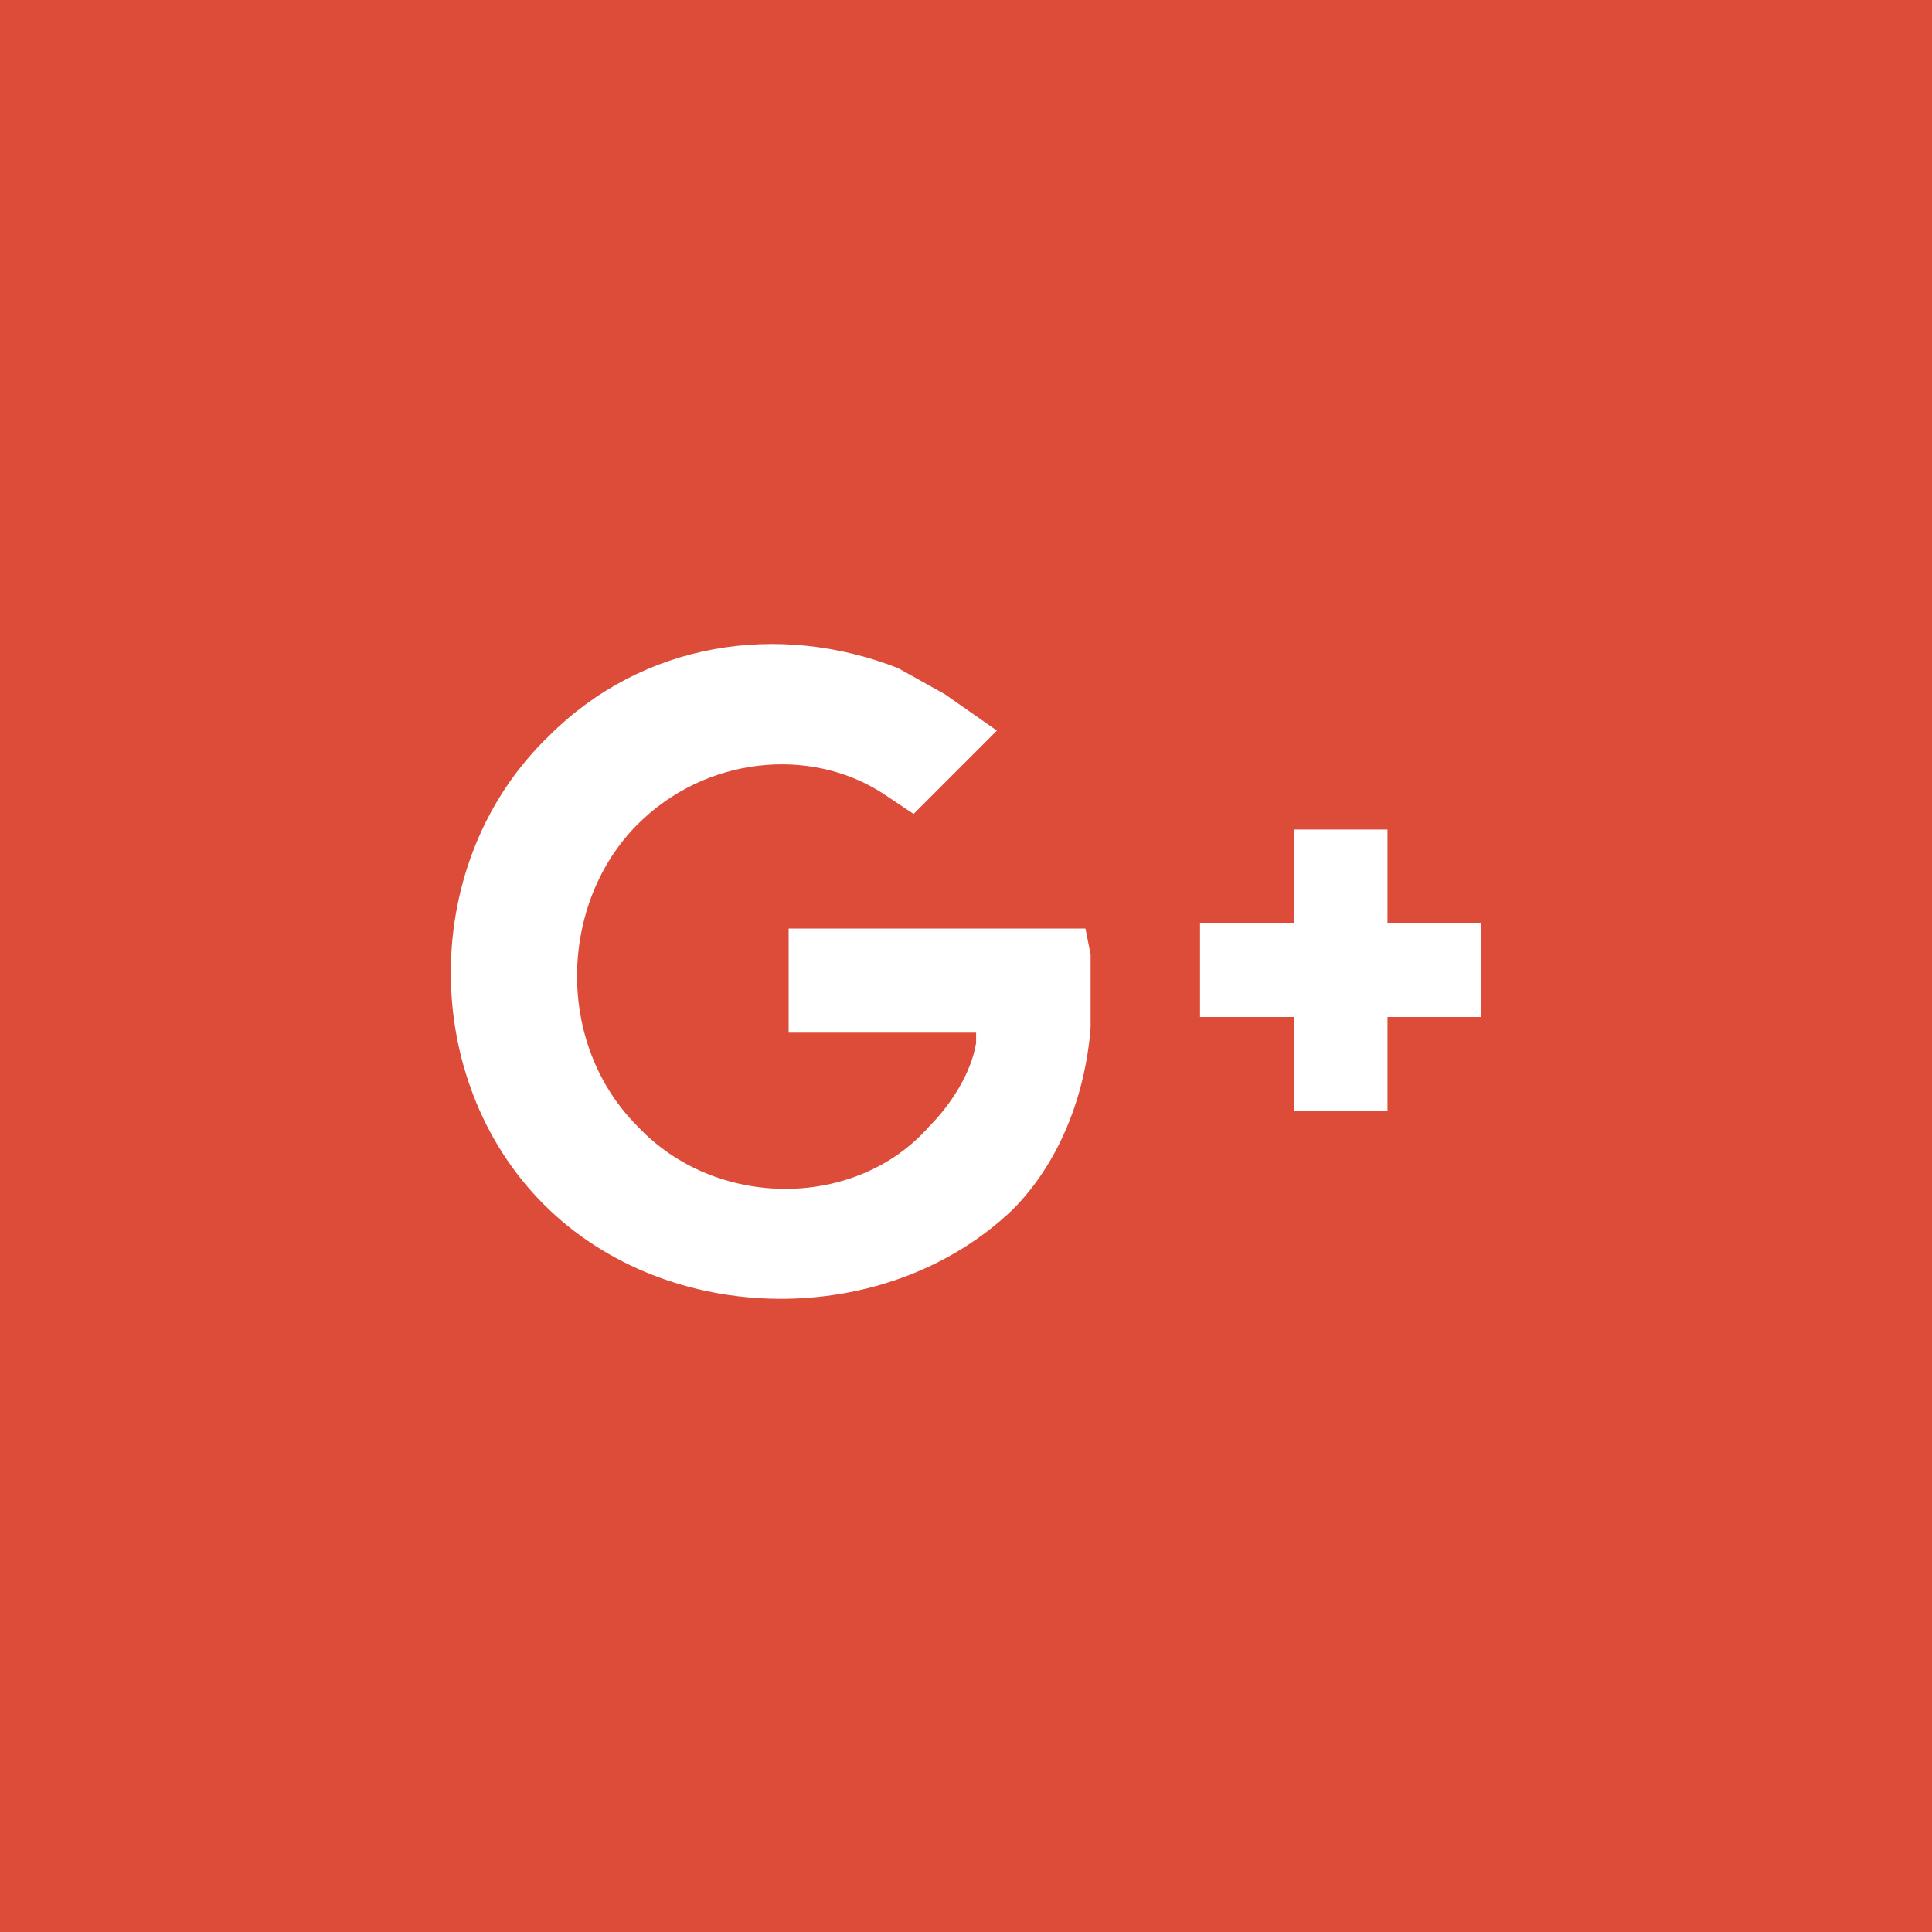 <svg width="30" height="30" viewBox="0 0 30 30" fill="none" xmlns="http://www.w3.org/2000/svg">
<rect width="30" height="30" fill="#DD4B39"/>
<path d="M21.545 12.881V14.337H23V15.792H21.545V17.247H20.09V15.792H18.634V14.337H20.09V12.881H21.545Z" fill="white"/>
<path d="M8.445 18.703C6.505 16.762 6.505 13.366 8.526 11.426C9.982 9.97 12.084 9.647 13.944 10.374L14.671 10.779L15.48 11.345L14.186 12.639L13.701 12.315C12.569 11.588 10.952 11.749 9.901 12.8C8.688 14.013 8.607 16.196 9.901 17.49C11.114 18.784 13.297 18.784 14.429 17.49C14.752 17.167 15.076 16.681 15.157 16.196V16.035H12.246V14.418H16.855L16.935 14.822V15.954C16.855 17.005 16.45 18.056 15.723 18.784C13.782 20.643 10.386 20.643 8.445 18.703Z" fill="white"/>
</svg>
